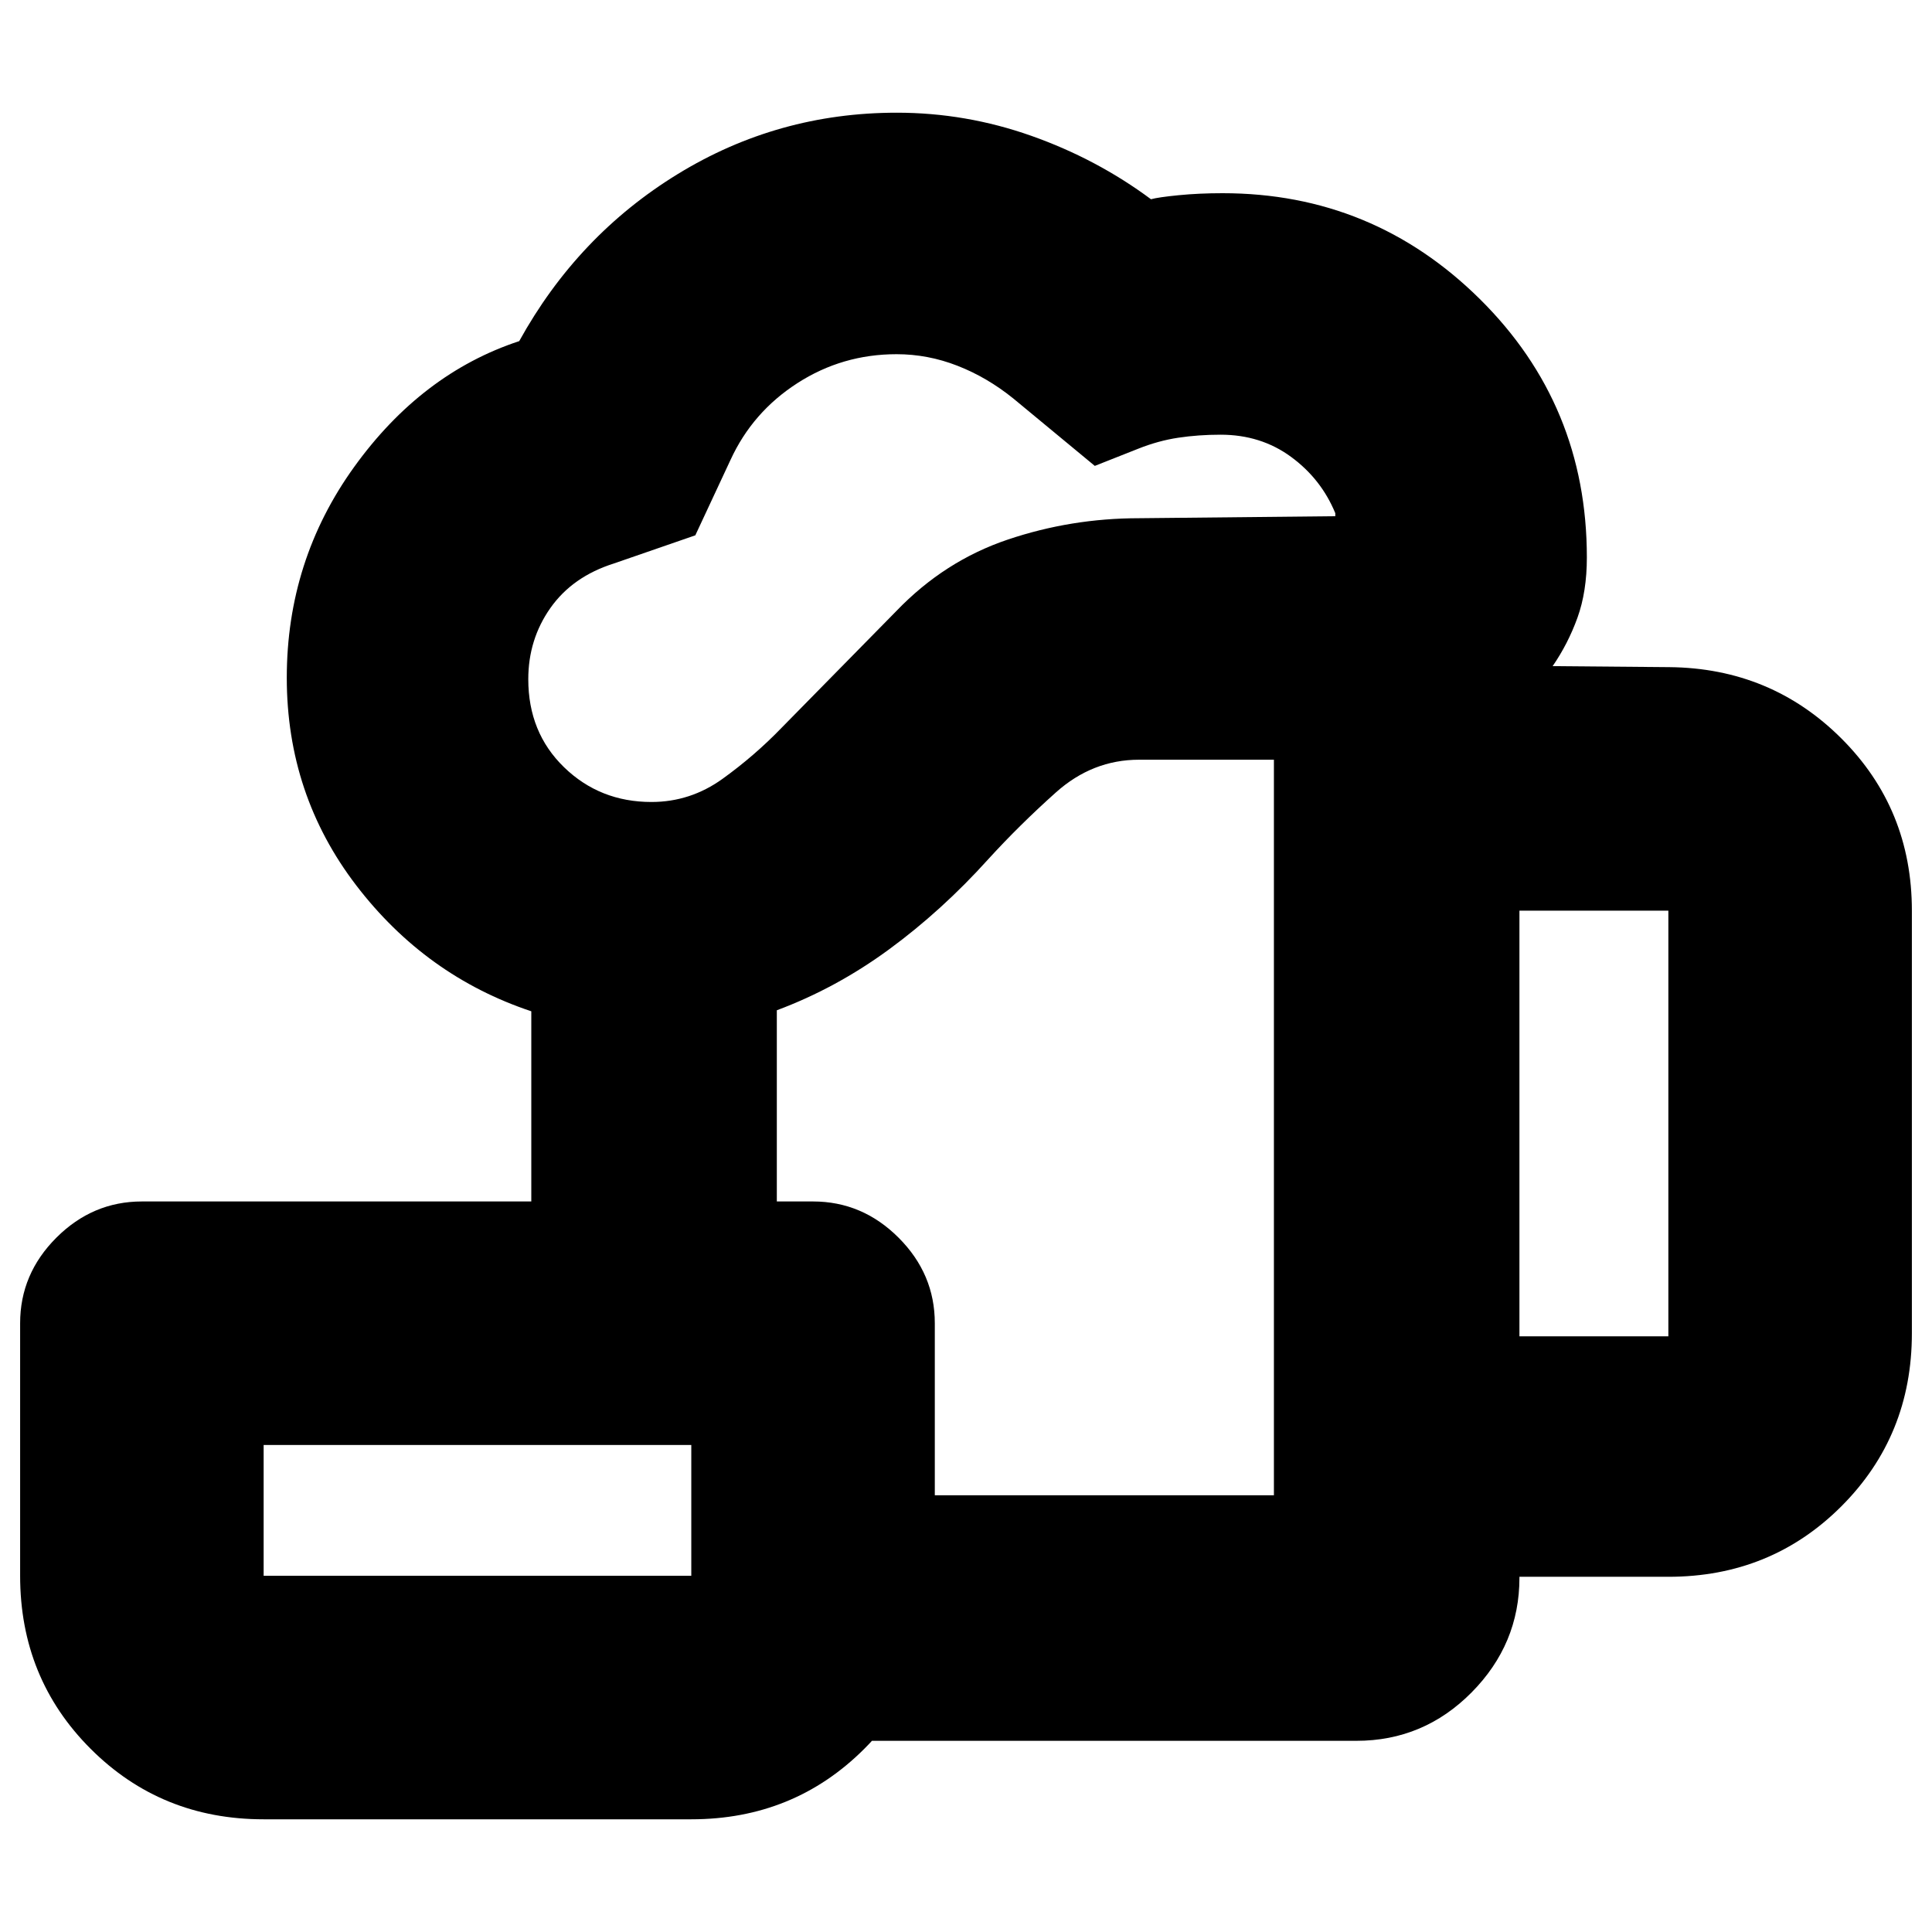 <svg xmlns="http://www.w3.org/2000/svg" height="24" viewBox="0 -960 960 960" width="24"><path d="M343.5-95v-122H633v-365.5h-67q-23.16 0-41.33 16.25Q506.5-550 491-533q-23 25.5-49.25 44.75T386-458v95H264v-94.5q-52.5-17.5-87-62.58t-34.5-103.15q0-58.27 33.5-104.77 33.5-46.5 82-62.5 29-52.5 78.75-83T445.61-904q34.35 0 66.87 11.5t59.44 31.5q3.58-1 13.71-2 10.14-1 21.87-1 74.66 0 127.83 52.6Q788.5-758.79 788.5-683q0 17-4.67 29.94-4.68 12.94-12.33 24.06l58 .5q50.5.5 85.5 35.46t35 85.54v210q0 50.94-35.03 85.97T829-176.5h-74v.5q0 32.94-23.79 56.97Q707.41-95 674-95H343.5Zm-19.8-466.5q19.35 0 35.32-11.5 15.98-11.5 29.48-25.5l56.91-57.9q23.93-24.91 55.4-35.5 31.47-10.6 65.19-10.6l97.5-1v-1.5q-7-17-22-28t-35-11q-11 0-21 1.5t-20 5.5l-21.5 8.5-40.5-33.5q-13-10.5-27.73-16.25Q461.05-784 445.5-784q-26.94 0-49.26 14.37-22.31 14.36-33.24 38.13L345.5-694 305-680q-20.5 6.5-31.5 22.1-11 15.61-11 35.4 0 26.5 17.79 43.75t43.41 17.25ZM755-296h74v-211.5h-74V-296ZM131-177h212.5v-65H131v65Zm0 121q-50.94 0-85.97-35.03T10-177v-125.5Q10-327 28-345t42.5-18H404q24.5 0 42.5 18t18 42.5V-177q0 50.94-35.03 85.97T343.5-56H131Zm0-121h212.5H131Zm378.5-222.5Z"/></svg>